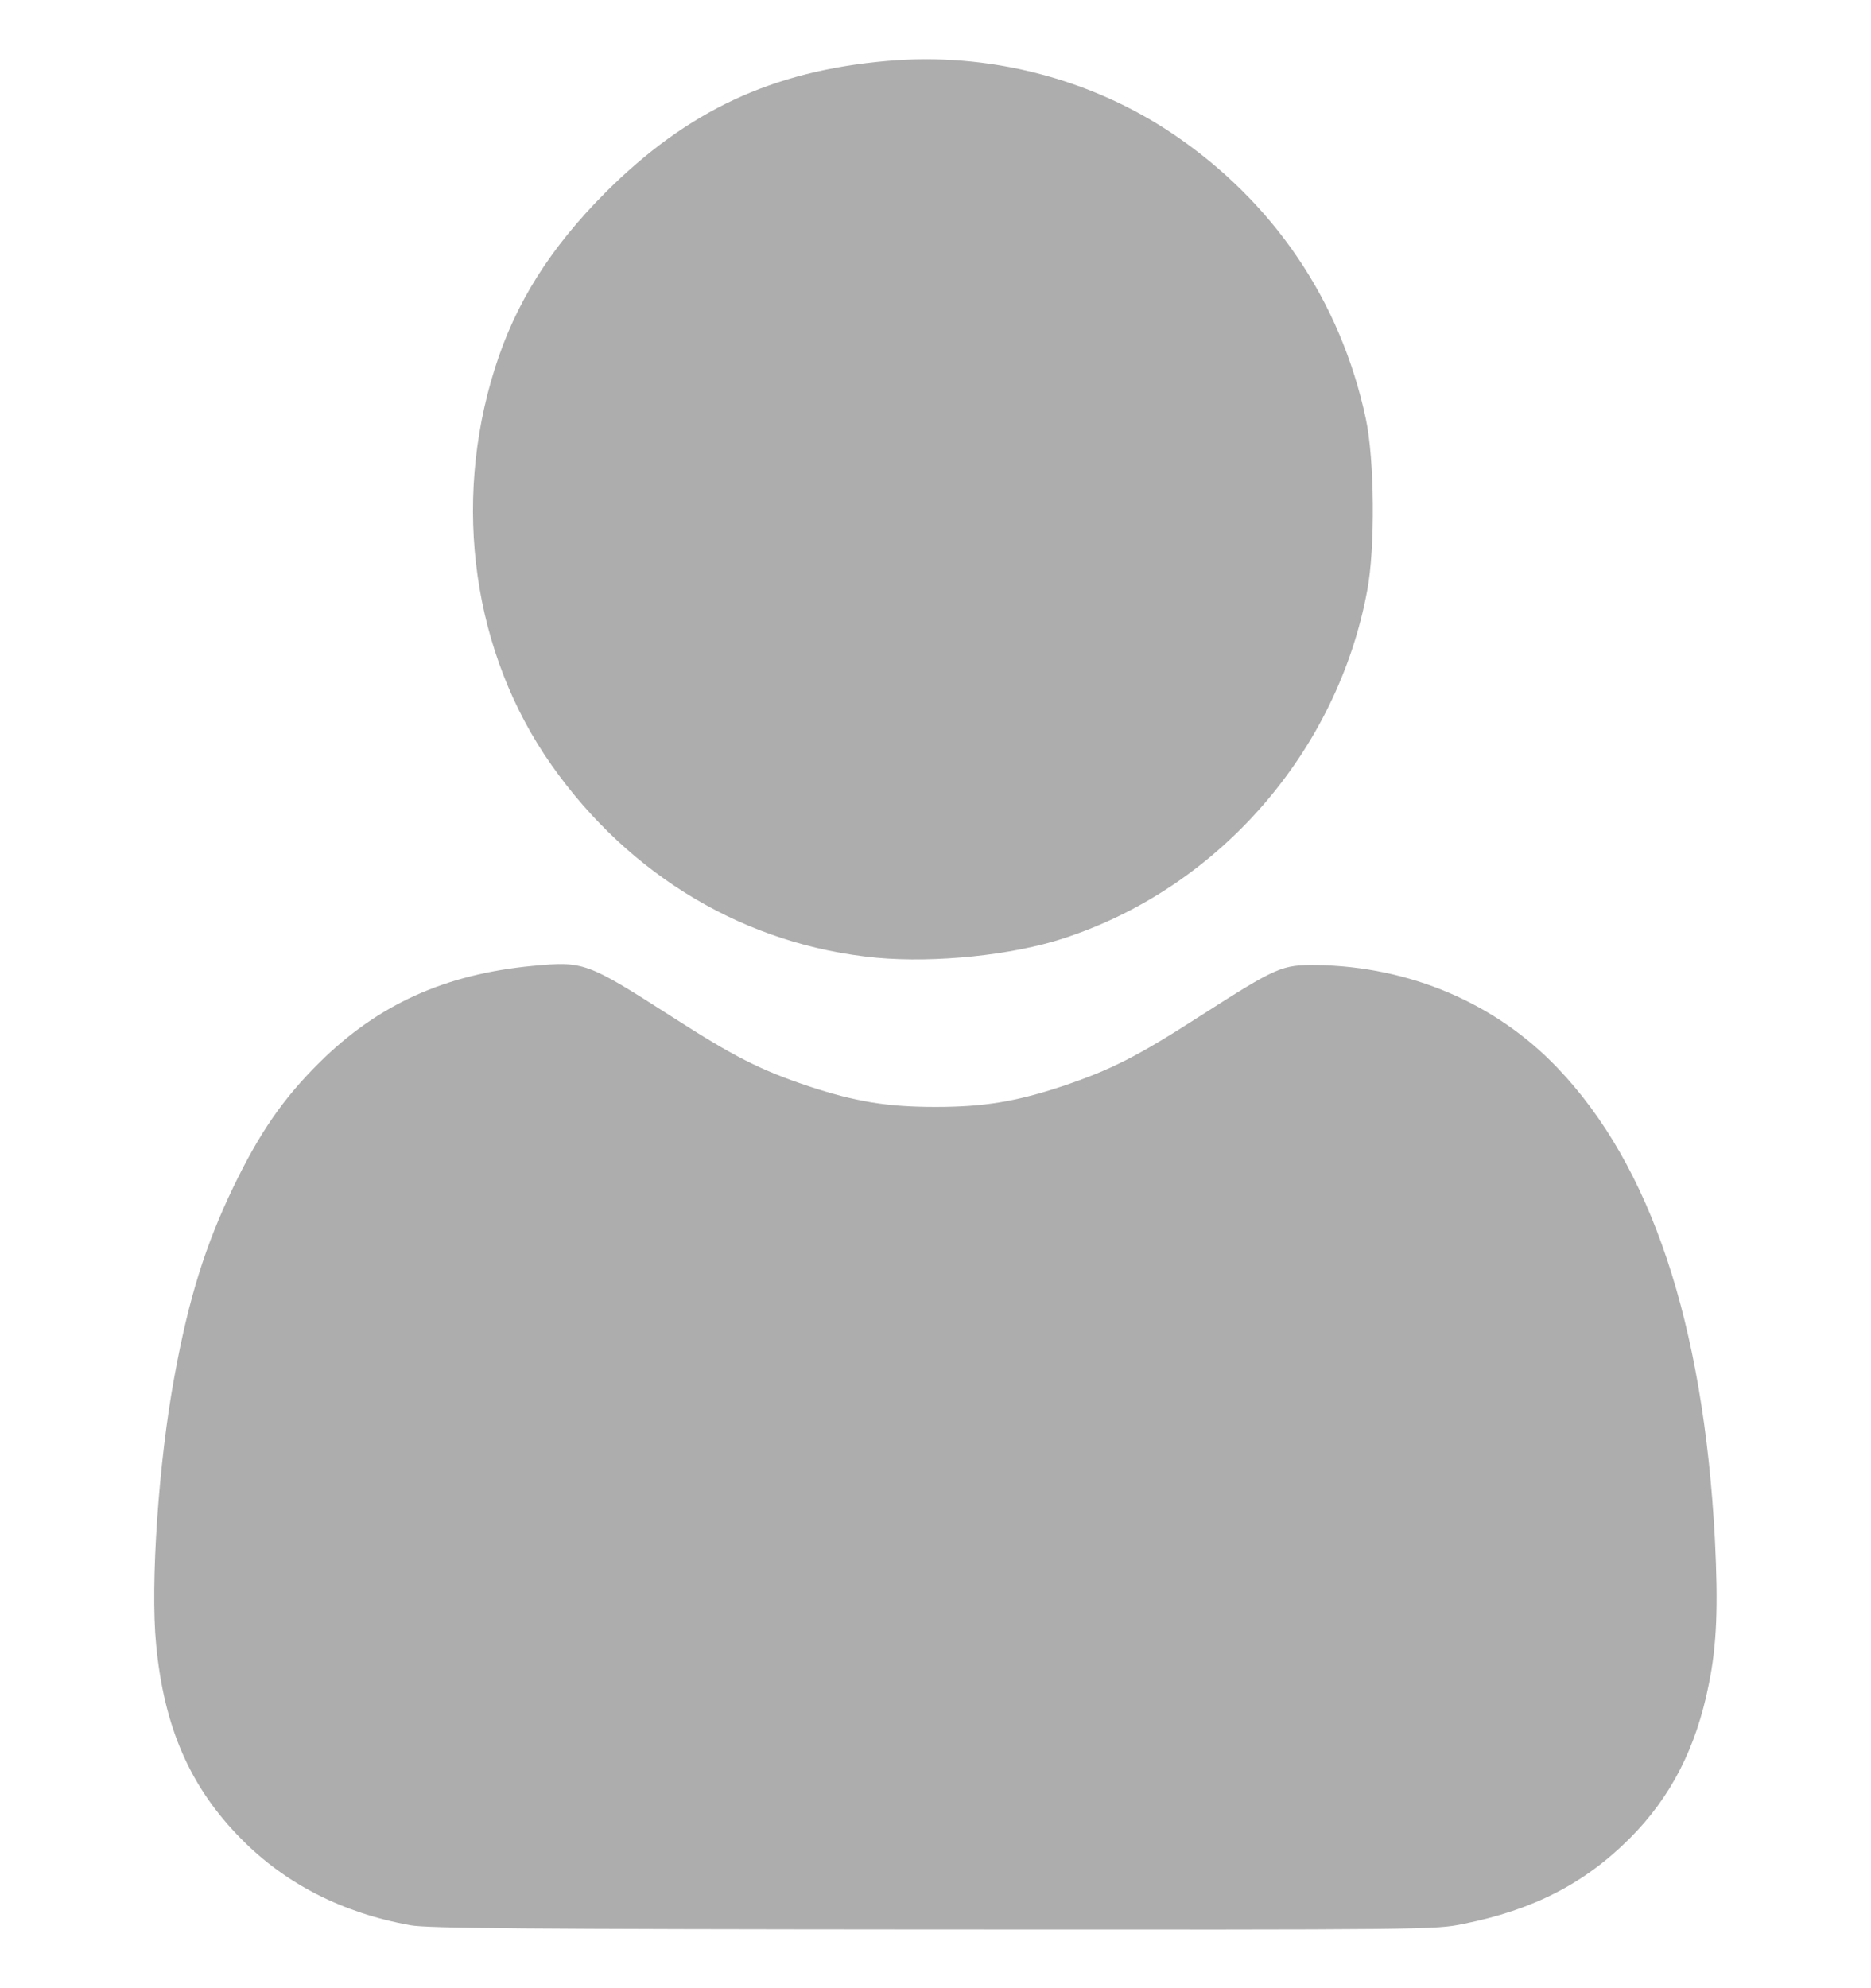 <!DOCTYPE svg PUBLIC "-//W3C//DTD SVG 20010904//EN" "http://www.w3.org/TR/2001/REC-SVG-20010904/DTD/svg10.dtd">
<svg version="1.0" xmlns="http://www.w3.org/2000/svg" width="16" height="17" viewBox="0 0 6700 6700" preserveAspectRatio="xMidYMid meet">
<g id="layer101" fill="#adadad" stroke="none">
 <path d="M1470 6684 c-244 -44 -447 -148 -605 -308 -184 -185 -278 -401 -306 -698 -21 -216 9 -655 66 -961 51 -278 110 -467 211 -677 94 -194 177 -315 308 -445 210 -208 449 -316 763 -346 184 -17 193 -14 499 182 224 144 317 191 490 249 167 55 280 74 454 74 174 0 287 -19 454 -74 174 -59 266 -105 493 -251 278 -178 293 -184 418 -183 333 5 642 137 862 368 335 350 523 914 564 1688 12 241 7 379 -22 520 -45 227 -136 404 -283 551 -162 162 -346 256 -595 306 -102 21 -119 21 -1900 20 -1469 -1 -1810 -4 -1871 -15z"/>
 <path d="M3140 3220 c-467 -44 -884 -291 -1165 -690 -281 -399 -357 -932 -203 -1420 74 -235 198 -431 397 -631 293 -292 595 -434 1007 -470 361 -32 727 61 1024 261 360 243 601 598 691 1020 31 144 34 463 5 615 -107 577 -532 1064 -1086 1245 -185 61 -461 89 -670 70z"/>
 </g>

</svg>